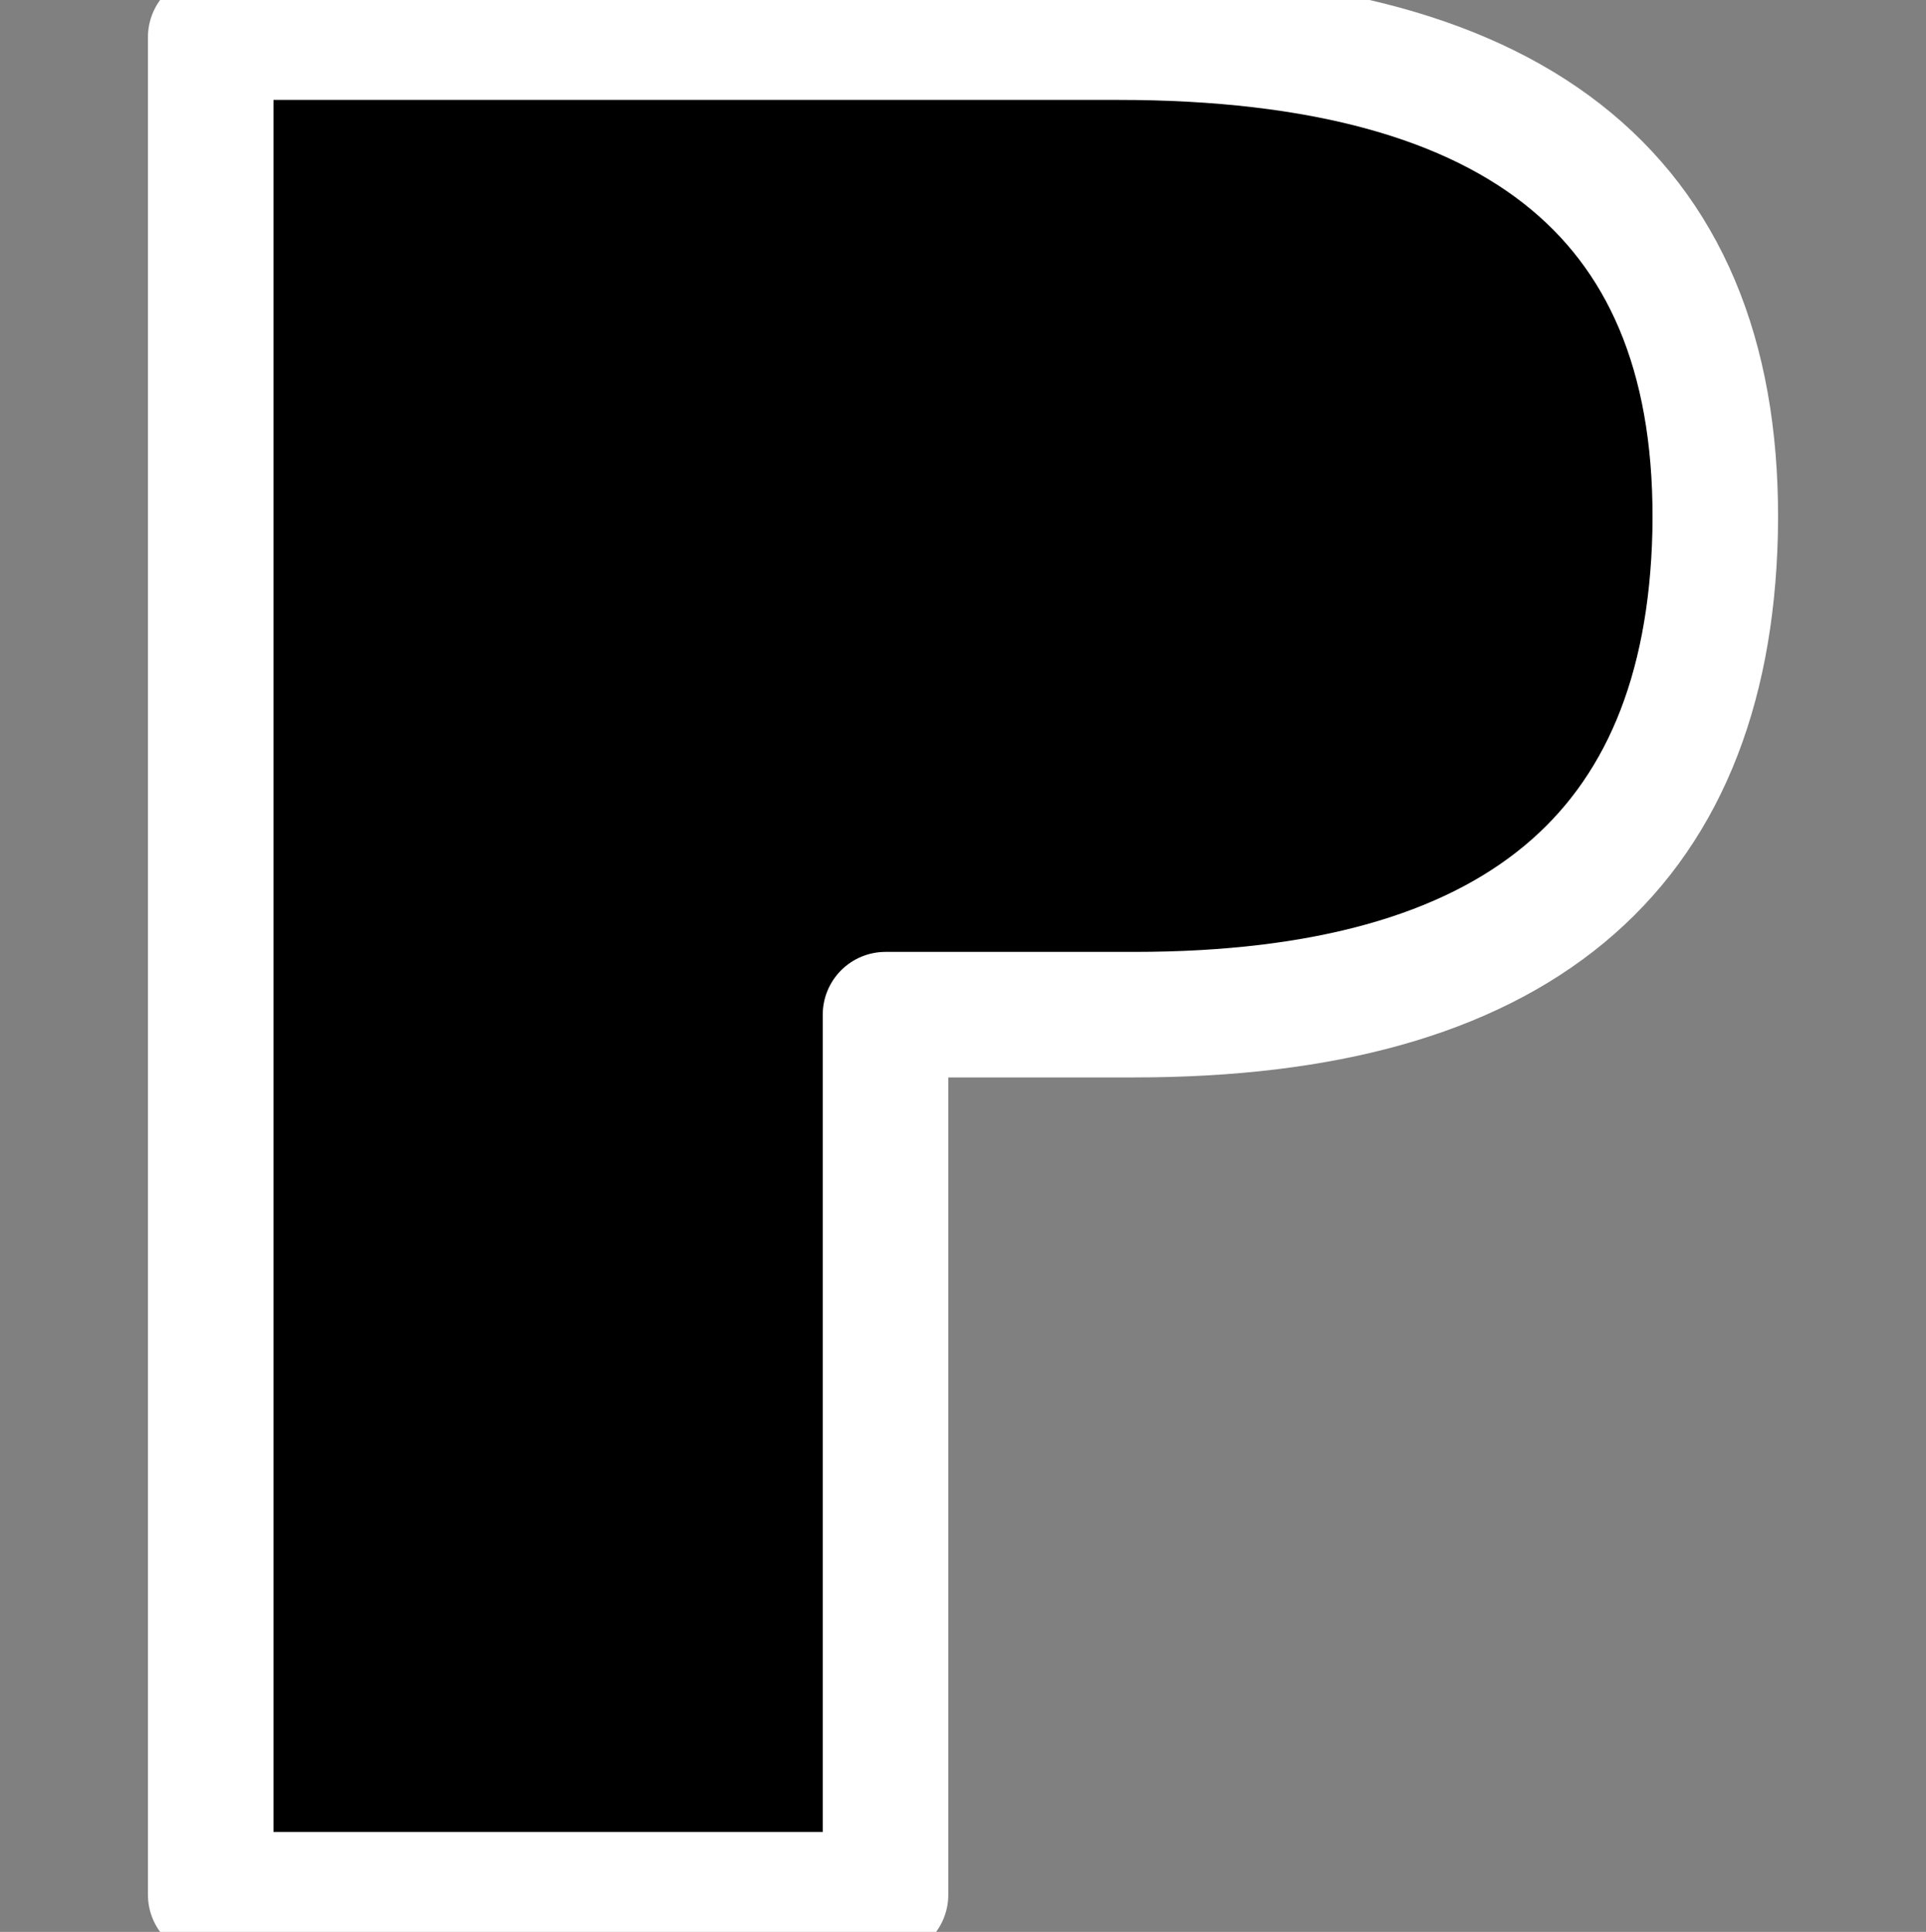 <svg width="100%" height="100%" version="1.1" 
  xmlns="http://www.w3.org/2000/svg" 
  xmlns:xlink="http://www.w3.org/1999/xlink" 
  xmlns:svgjs="http://svgjs.com/svgjs" 
style="stroke-linecap: round; stroke-linejoin: round; stroke-miterlimit: 20; "
viewBox="-11.243 20.162 153.426 153.91">
  <rect x="-11.243" y="20.162" width="153.426" height="153.91" fill="#808080" stroke="none"/>
  <path id="P-85-3fe3ea" d="M-27.363 785.438L-27.363 637.447L44.909 637.447Q93.325 637.447 92.479 676.969Q91.567 715.323 46.217 715.323L26.392 715.323L26.392 785.438L-27.363 785.438 " style="stroke: rgb(255, 255, 255); stroke-opacity: 1; stroke-width: 10; fill: rgb(0, 0, 0); fill-opacity: 1;" transform="matrix(1,0,0,1,32.905,-614.326)"></path>
  <defs id="SvgjsDefs3014"></defs>
</svg>